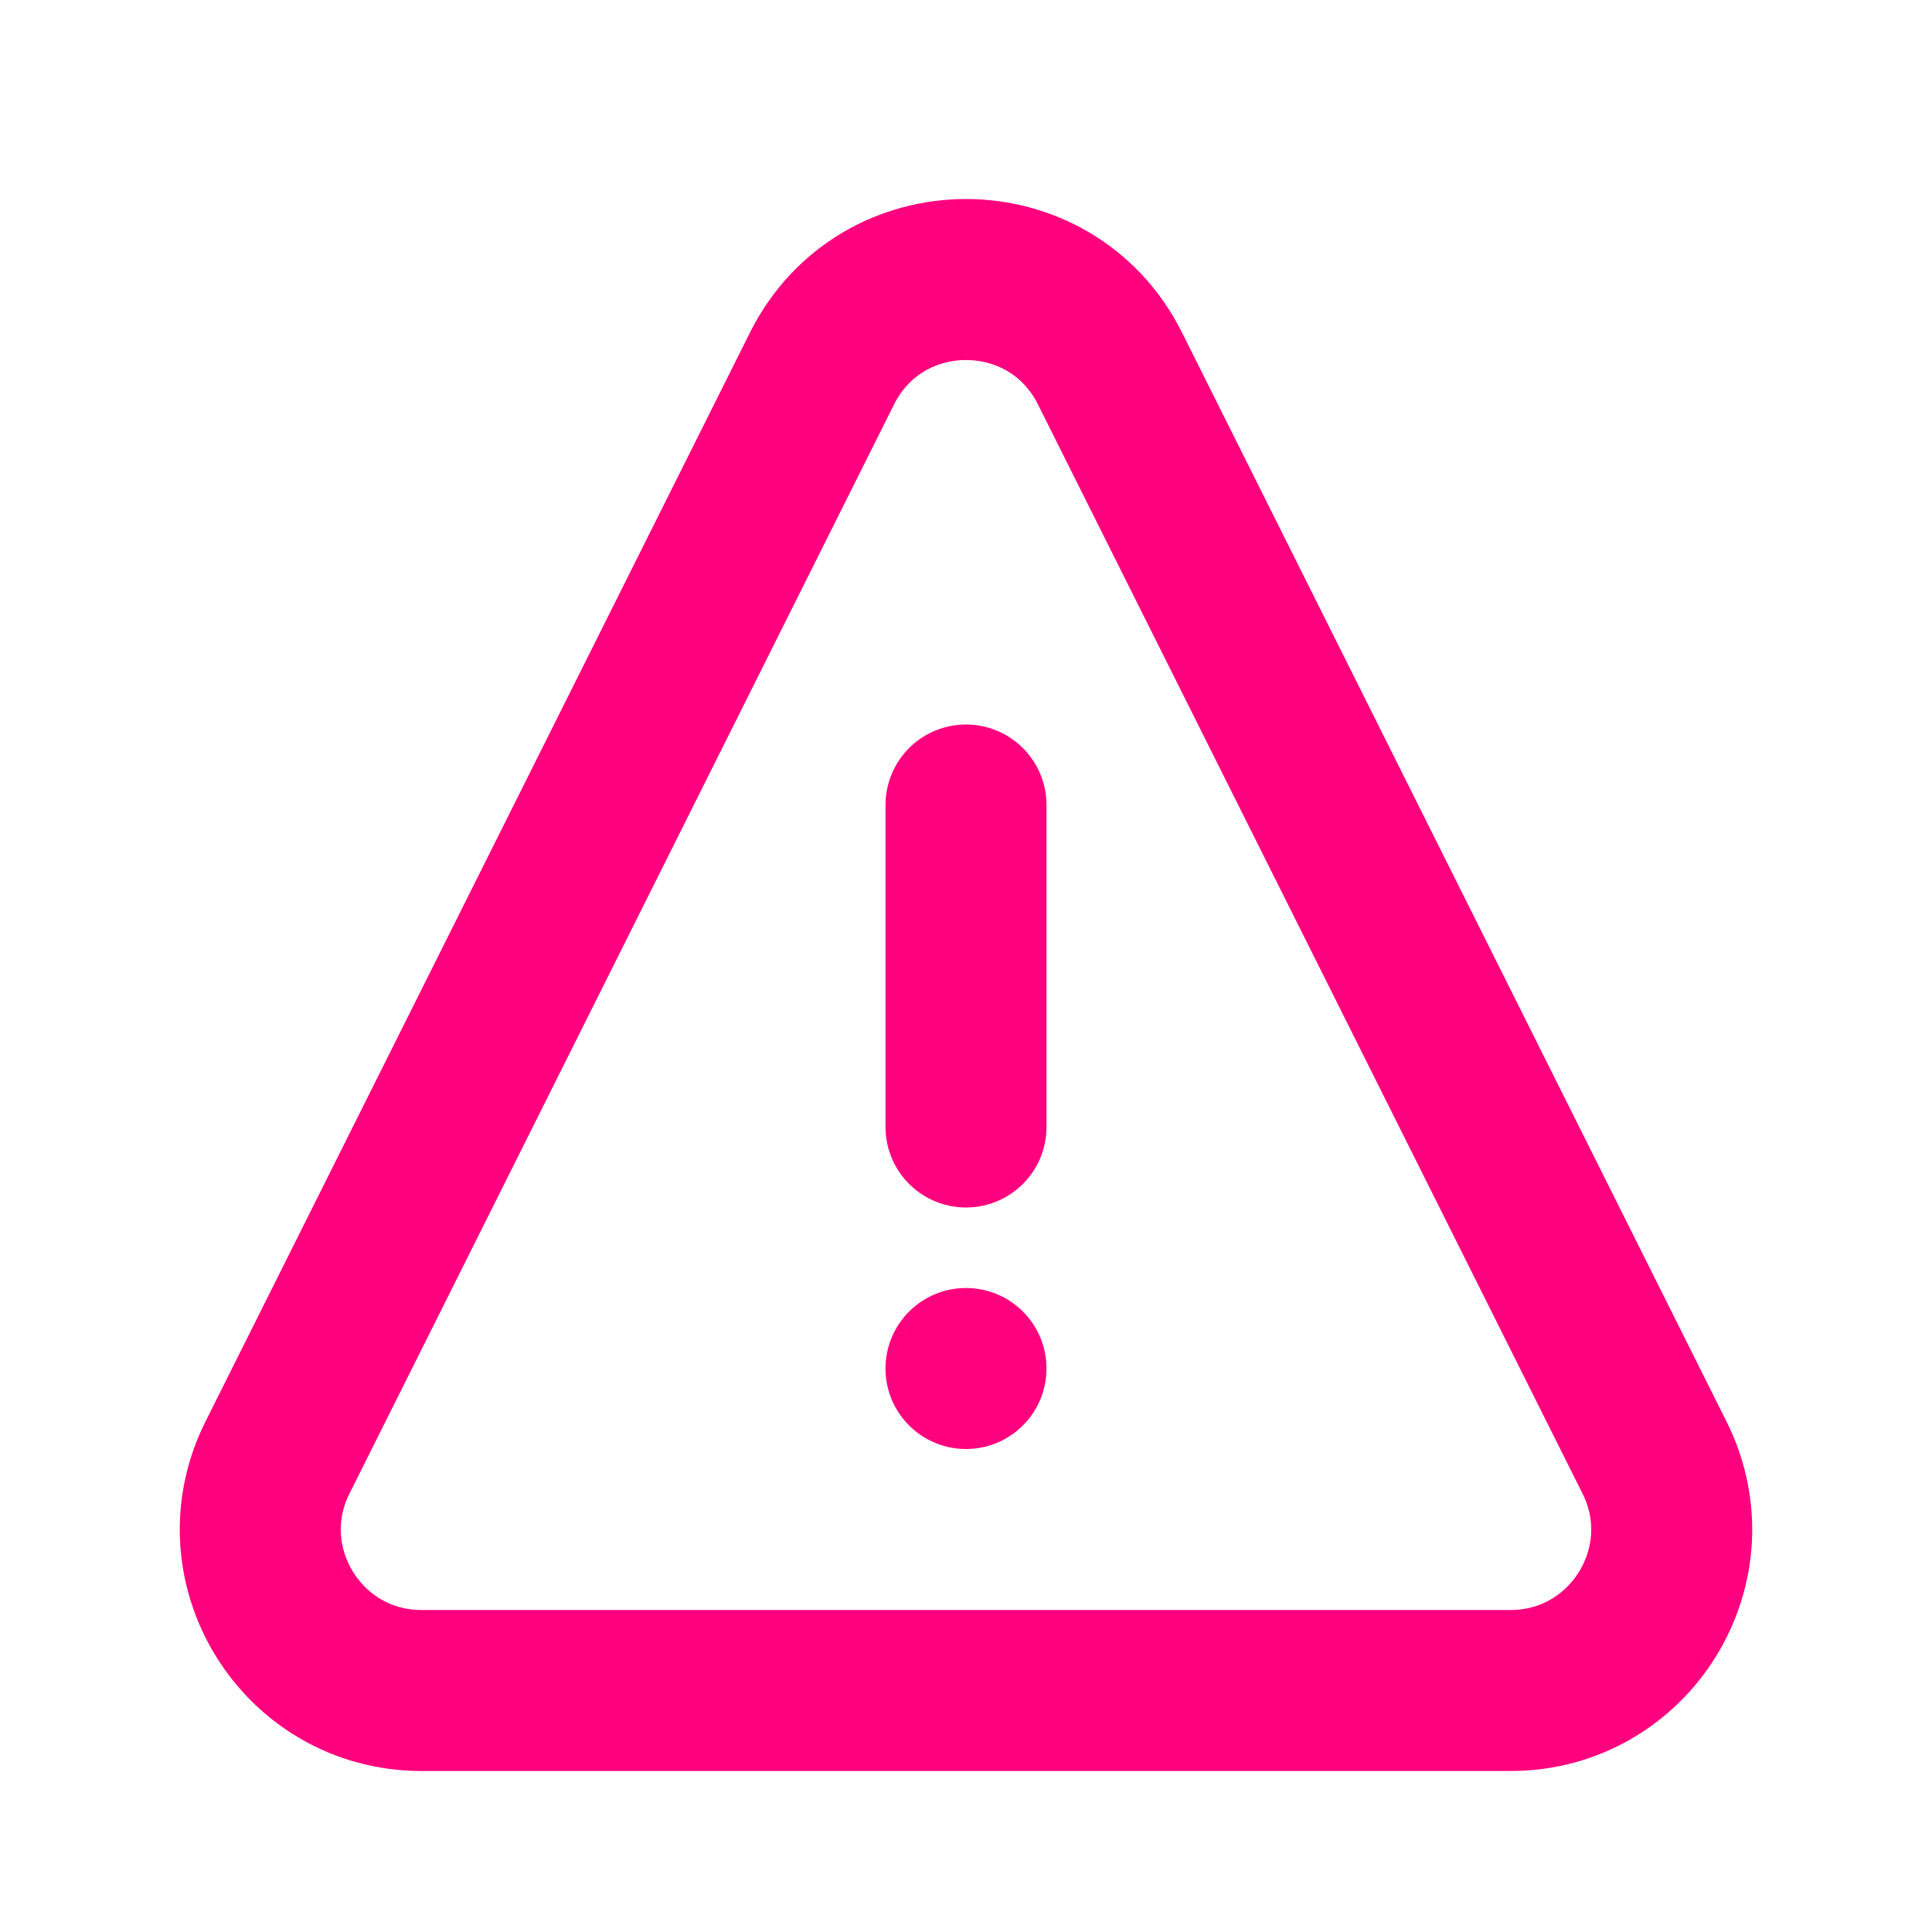 <?xml version="1.0" encoding="utf-8"?><!-- Uploaded to: SVG Repo, www.svgrepo.com, Generator: SVG Repo Mixer Tools -->
<svg width="20px" height="20px" viewBox="0 0 24 24" fill="none" xmlns="http://www.w3.org/2000/svg">
<circle cx="12" cy="17" r="1" fill="#ff017e"/>
<path d="M12 10L12 14" stroke="#ff017e" stroke-width="2" stroke-linecap="round" stroke-linejoin="round"/>
<path d="M3.447 18.106L10.211 4.578C10.948 3.104 13.052 3.104 13.789 4.578L20.553 18.106C21.218 19.435 20.251 21 18.764 21H5.236C3.749 21 2.782 19.435 3.447 18.106Z" stroke="#ff017e" stroke-width="2" stroke-linecap="round" stroke-linejoin="round"/>
</svg>
